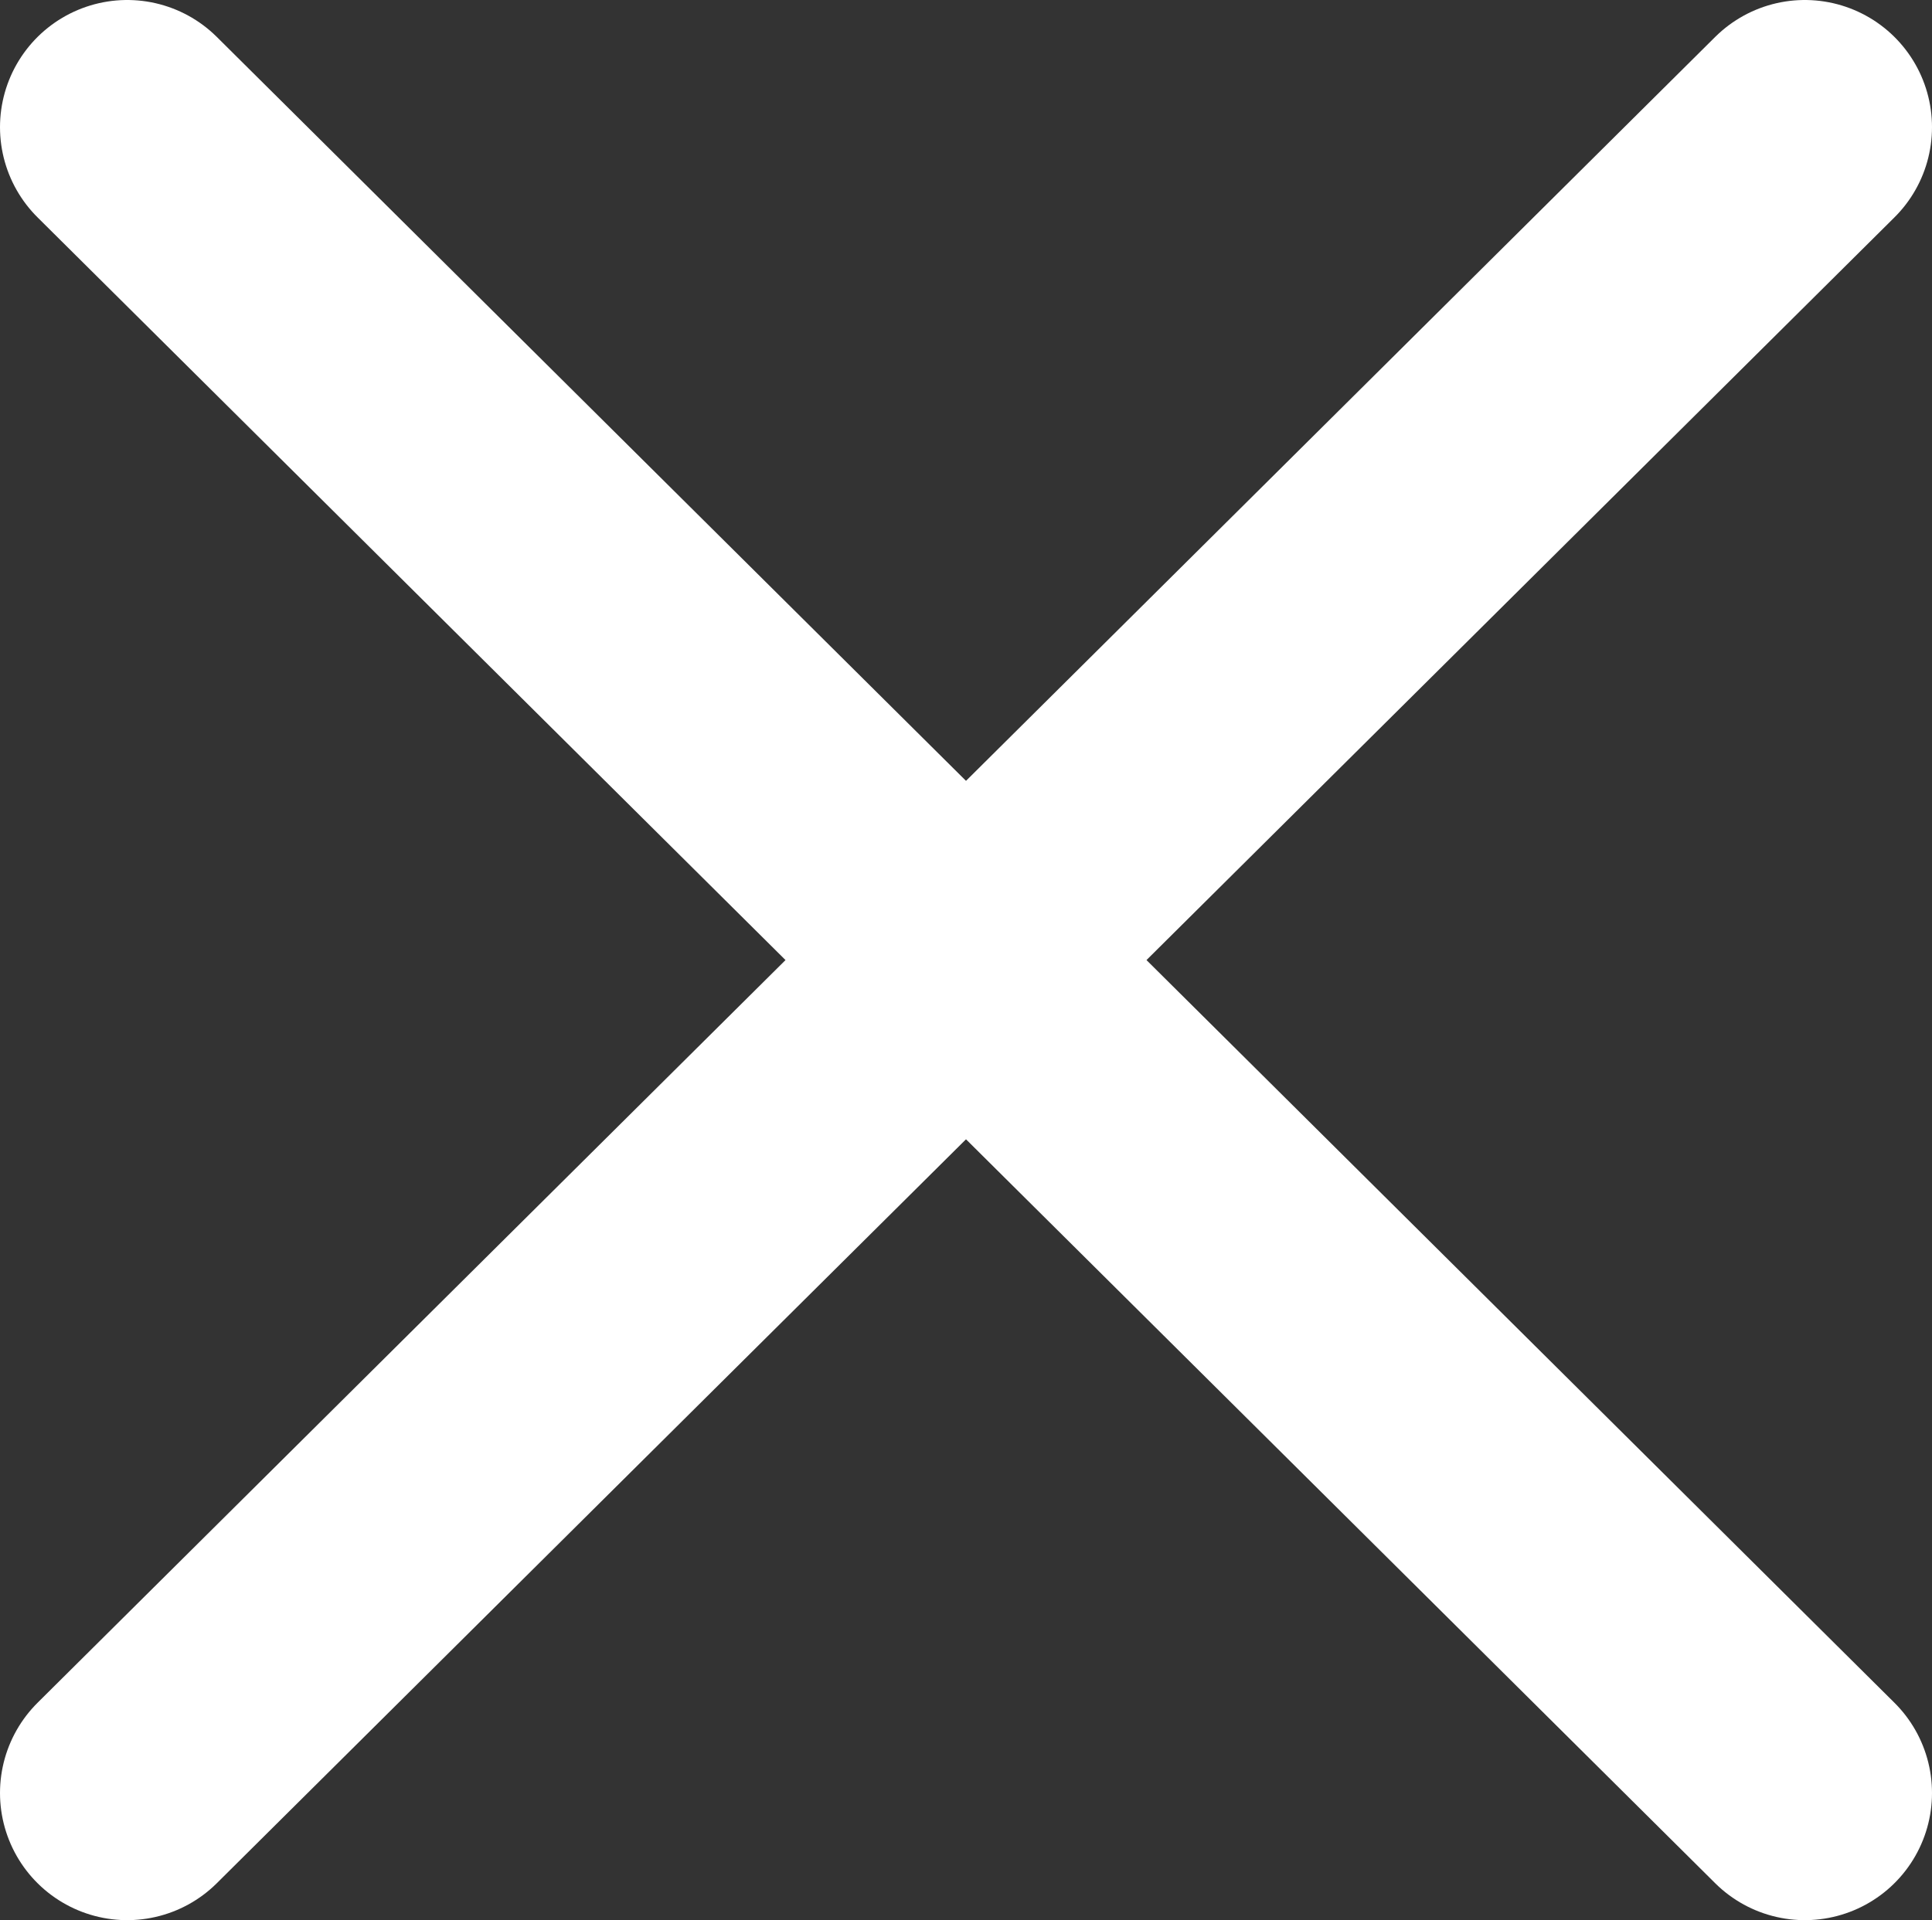 <?xml version="1.0" encoding="UTF-8"?><svg id="Layer_2" xmlns="http://www.w3.org/2000/svg" viewBox="0 0 15.19 15.1"><rect x="0" y="0" width="15.19" height="15.1" fill="#333333" stroke="none"/><defs><style>.cls-1{fill:none;stroke:#fff;stroke-linecap:round;stroke-miterlimit:10;stroke-width:2px;}</style></defs><g id="Layer_1-2"><line class="cls-1" x1="1" y1="14.1" x2="14.19" y2="1"/><line class="cls-1" x1="1" y1="1" x2="14.19" y2="14.1"/></g></svg>